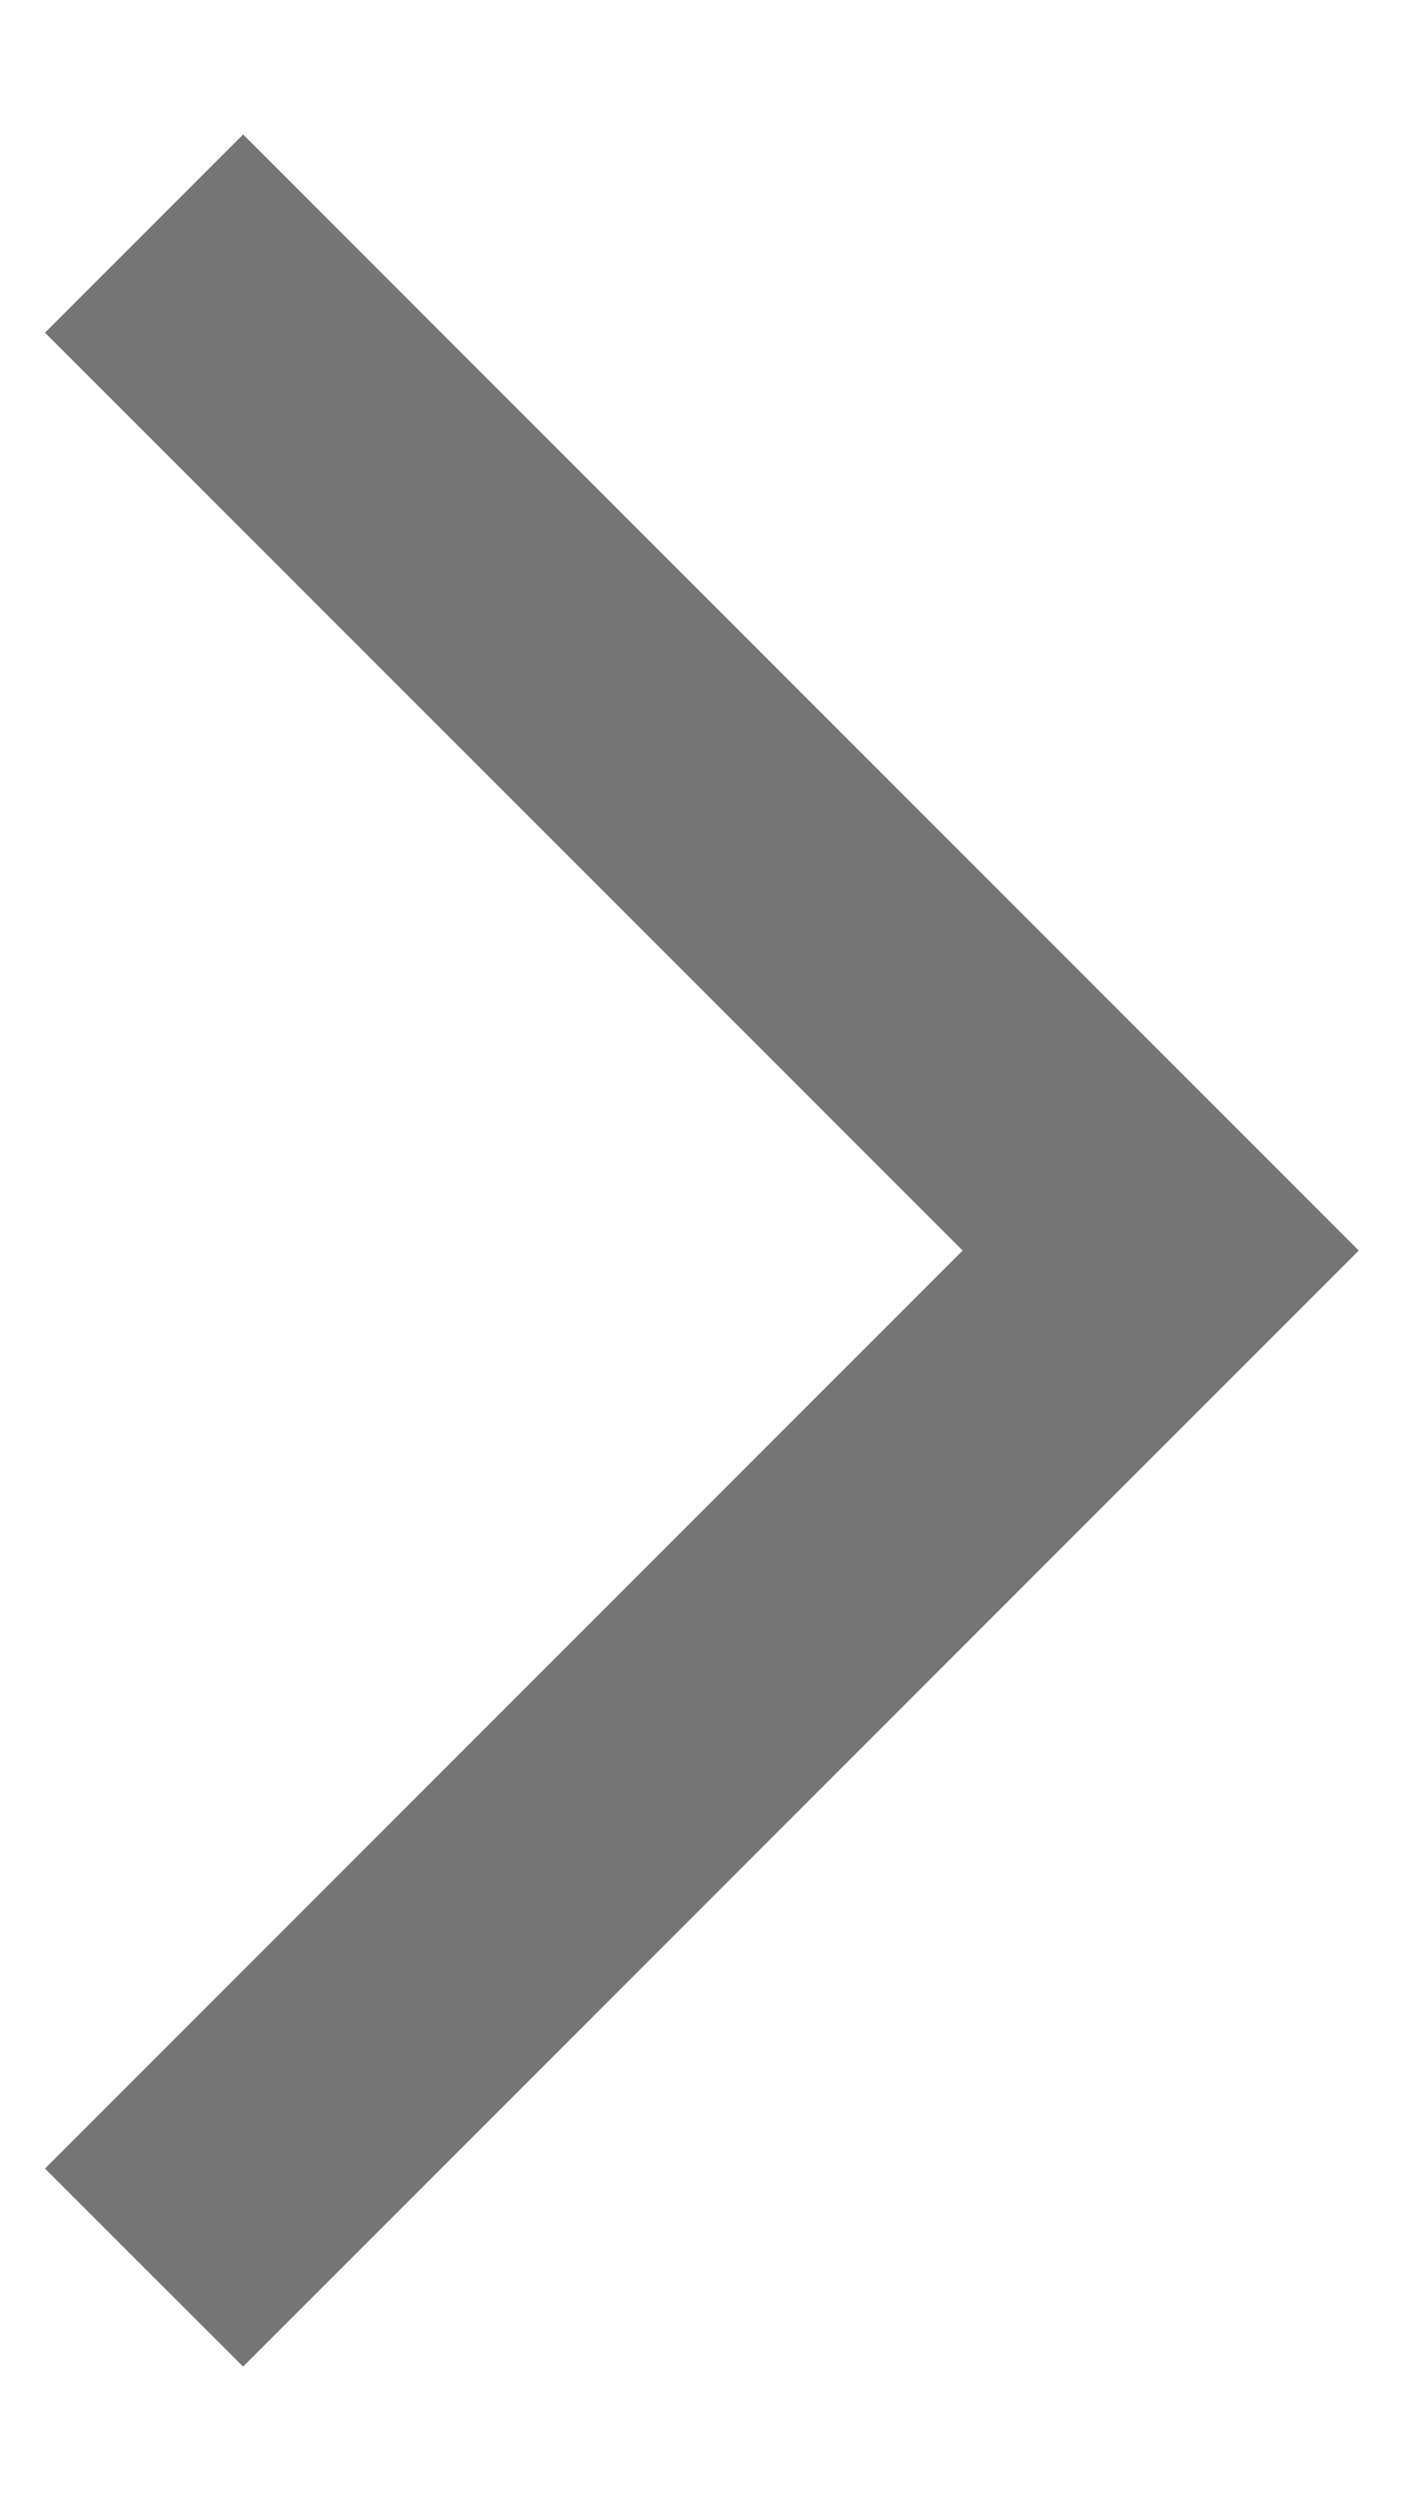 <svg width="8" height="14" viewBox="0 0 8 14" fill="none" xmlns="http://www.w3.org/2000/svg">
<path d="M1.362 0.753L7.612 7.003L1.362 13.253L0.252 12.144L5.393 7.003L0.252 1.863L1.362 0.753Z" fill="#757575"/>
</svg>
